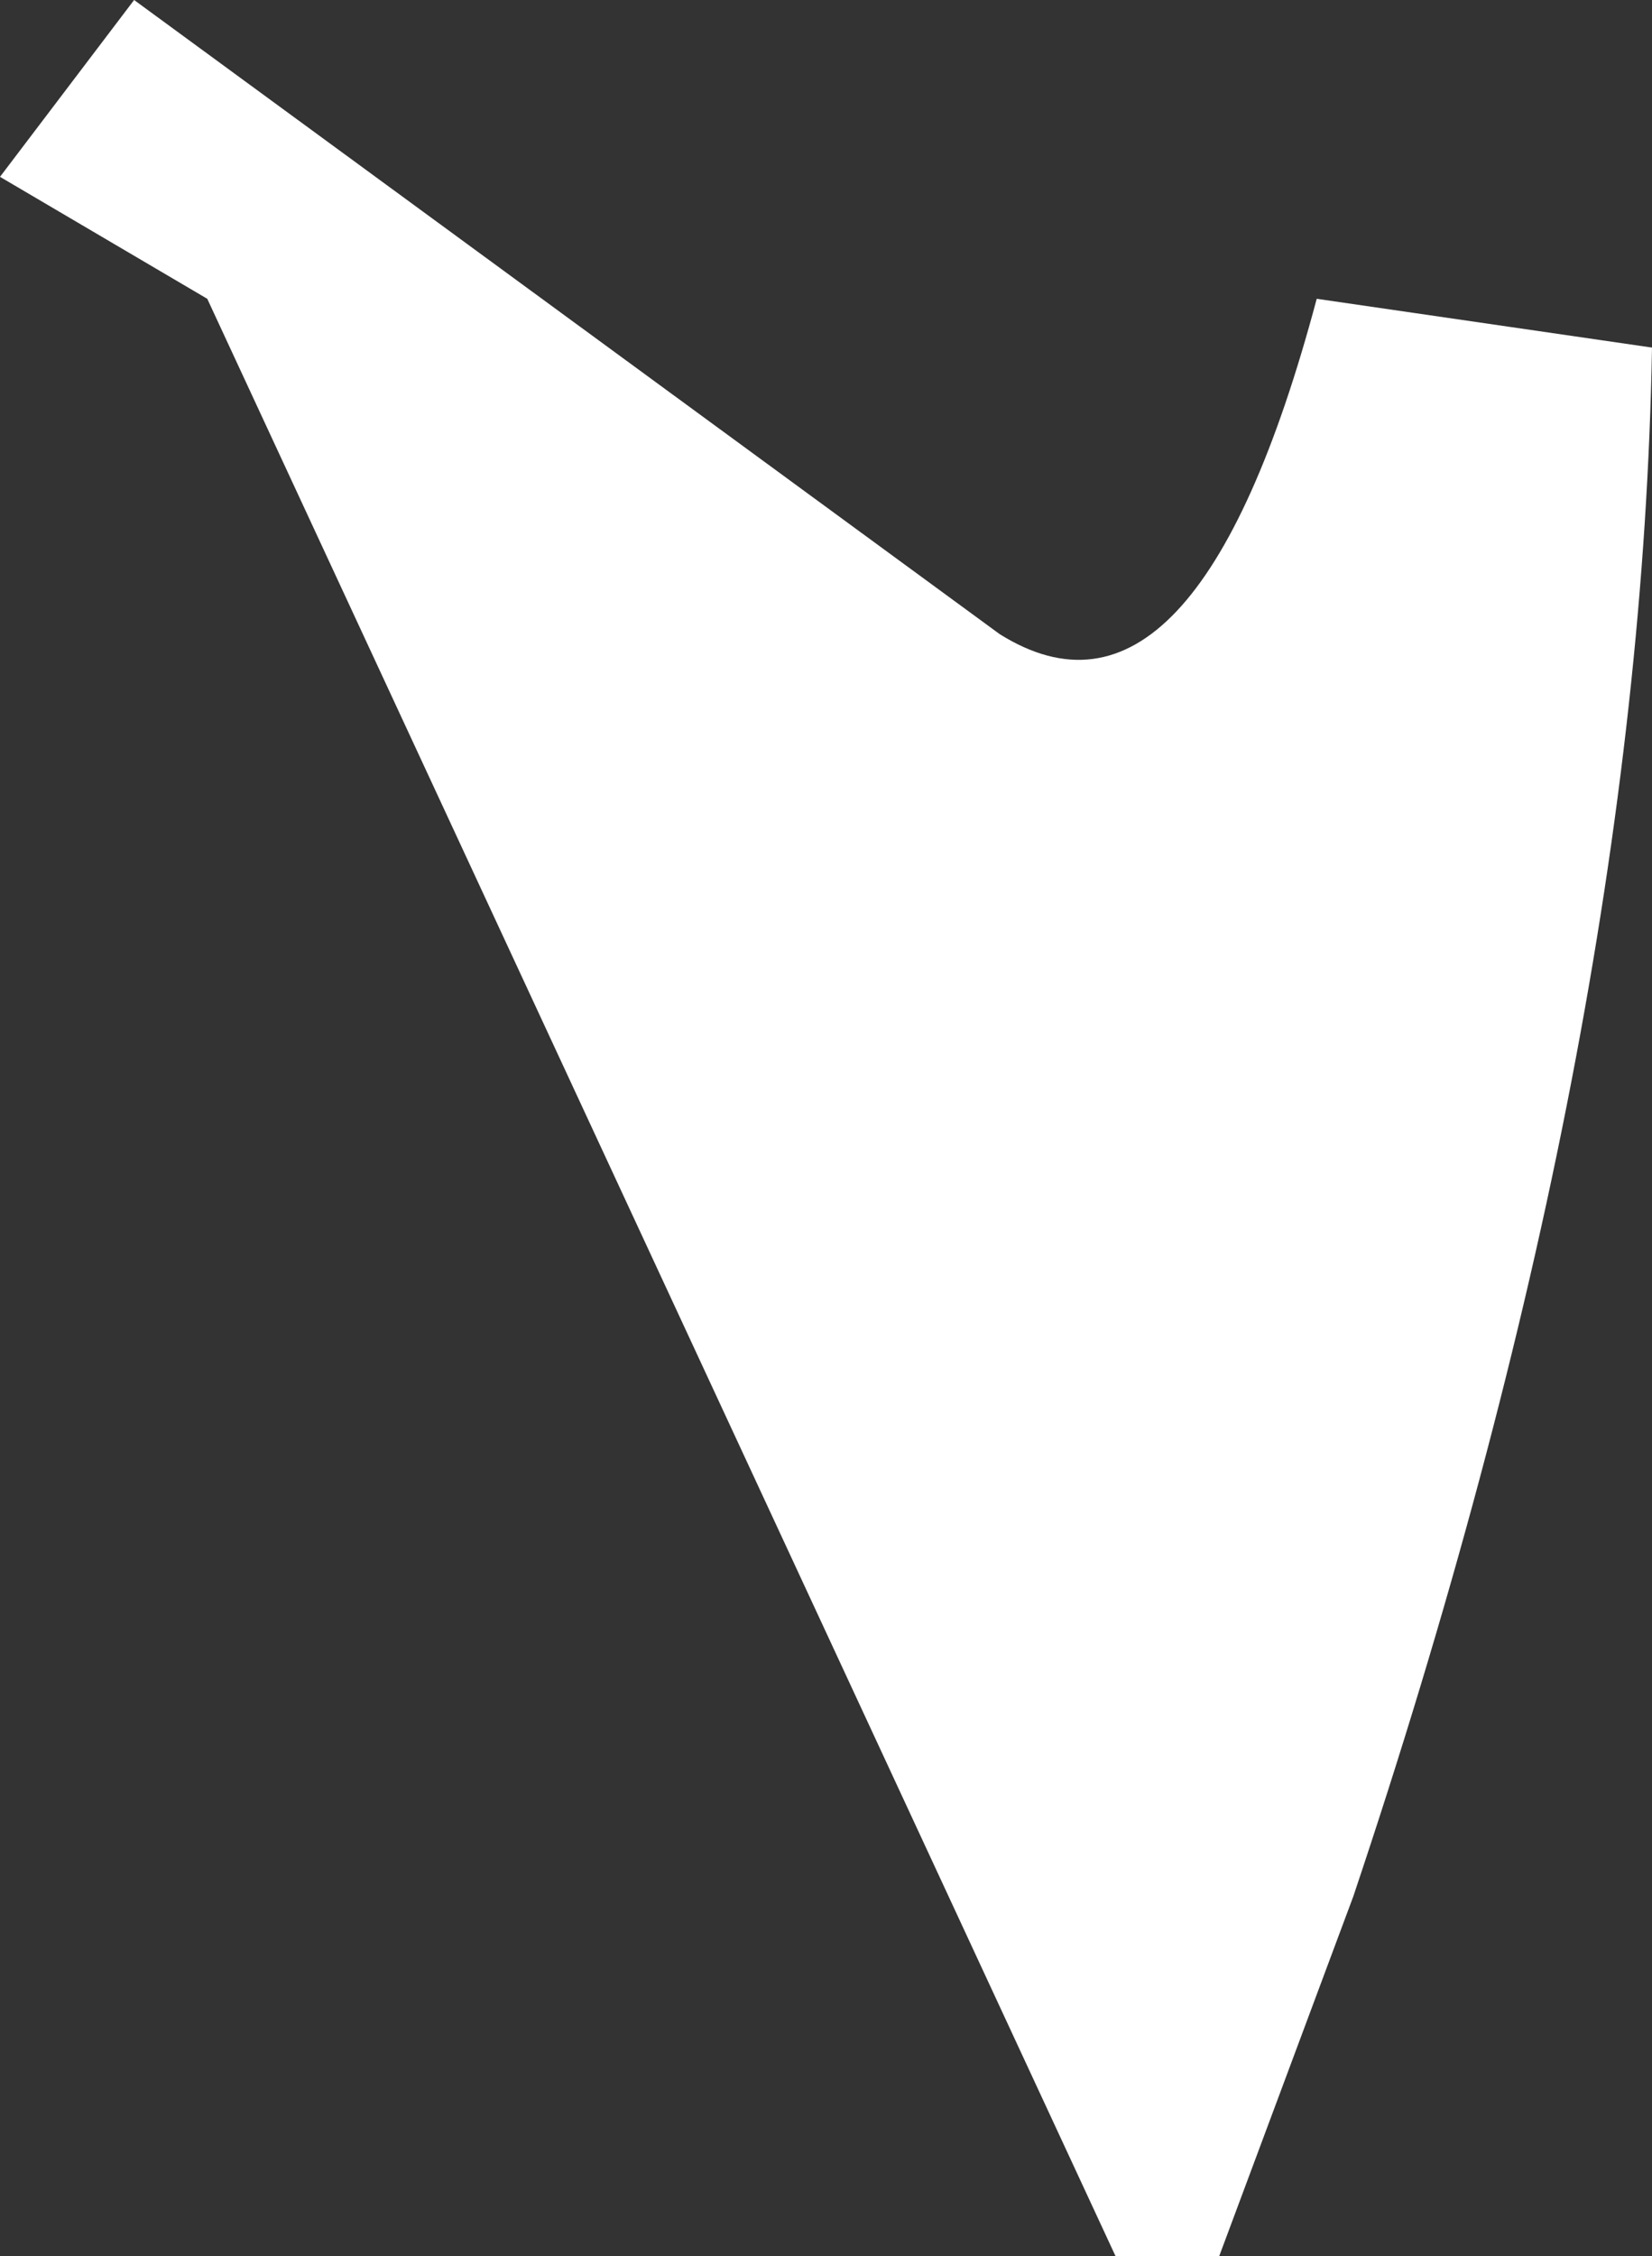 <?xml version="1.0" encoding="UTF-8" standalone="no"?>
<svg xmlns:xlink="http://www.w3.org/1999/xlink" height="18.5px" width="13.55px" xmlns="http://www.w3.org/2000/svg">
  <rect width="100%" height="100%" fill="#333333" stroke="none"/>
  <g transform="matrix(1.0, 0.0, 0.0, 1.0, 6.75, 9.25)">
    <path d="M6.8 -6.4 Q6.7 -0.7 4.35 6.3 L3.25 9.25 2.4 9.25 -5.05 -6.8 -6.75 -7.8 -5.65 -9.25 1.45 -4.05 Q3.05 -3.05 4.05 -6.8 L6.8 -6.4" fill="#ffffff" fill-rule="evenodd" stroke="none"/>
  </g>
</svg>
